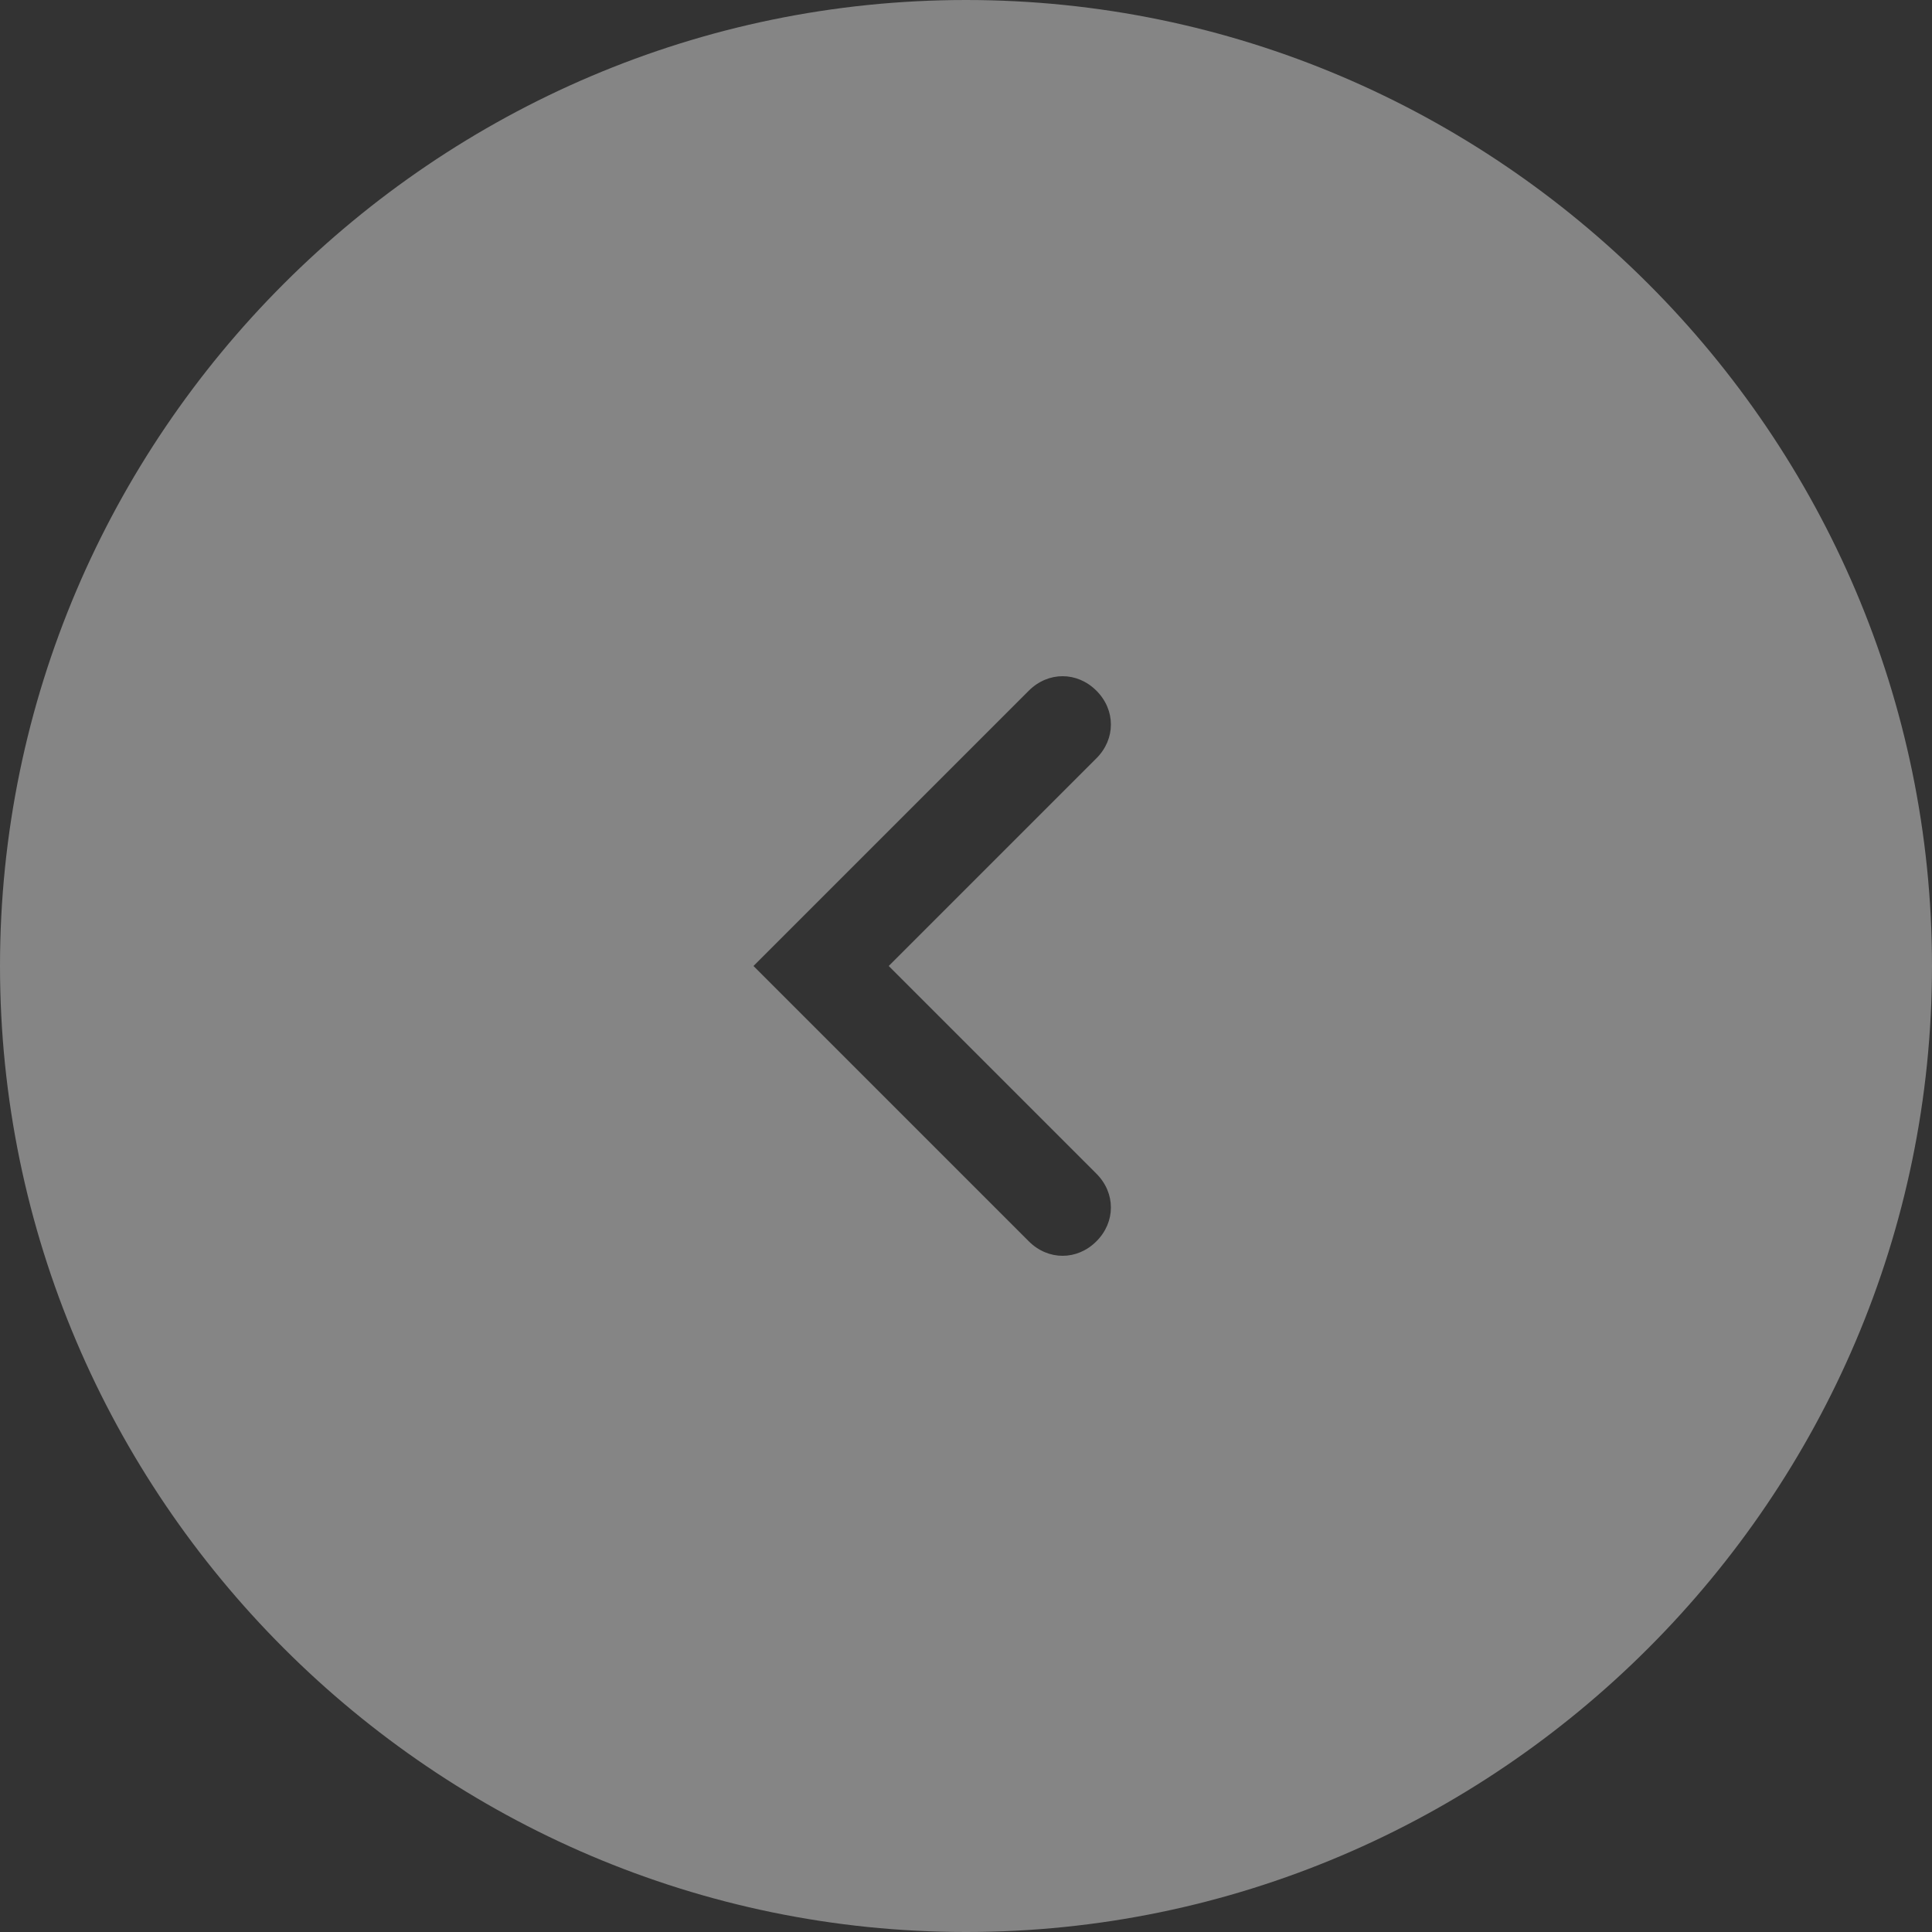 <svg xmlns="http://www.w3.org/2000/svg" viewBox="0 0 40 40"><rect x="0" y="0" width="40" height="40" fill="#333333" stroke="none"/><path d="M20 40c11 0 20-9 20-20S31 0 20 0 0 9 0 20s9 20 20 20zm2.7-24.3c.4-.4.4-1 0-1.4-.4-.4-1-.4-1.4 0l-5 5-.7.7.7.7 5 5c.4.4 1 .4 1.4 0 .4-.4.4-1 0-1.4L18.4 20l4.3-4.3z" fill-rule="evenodd" clip-rule="evenodd" fill="#fff" opacity=".4"/></svg>